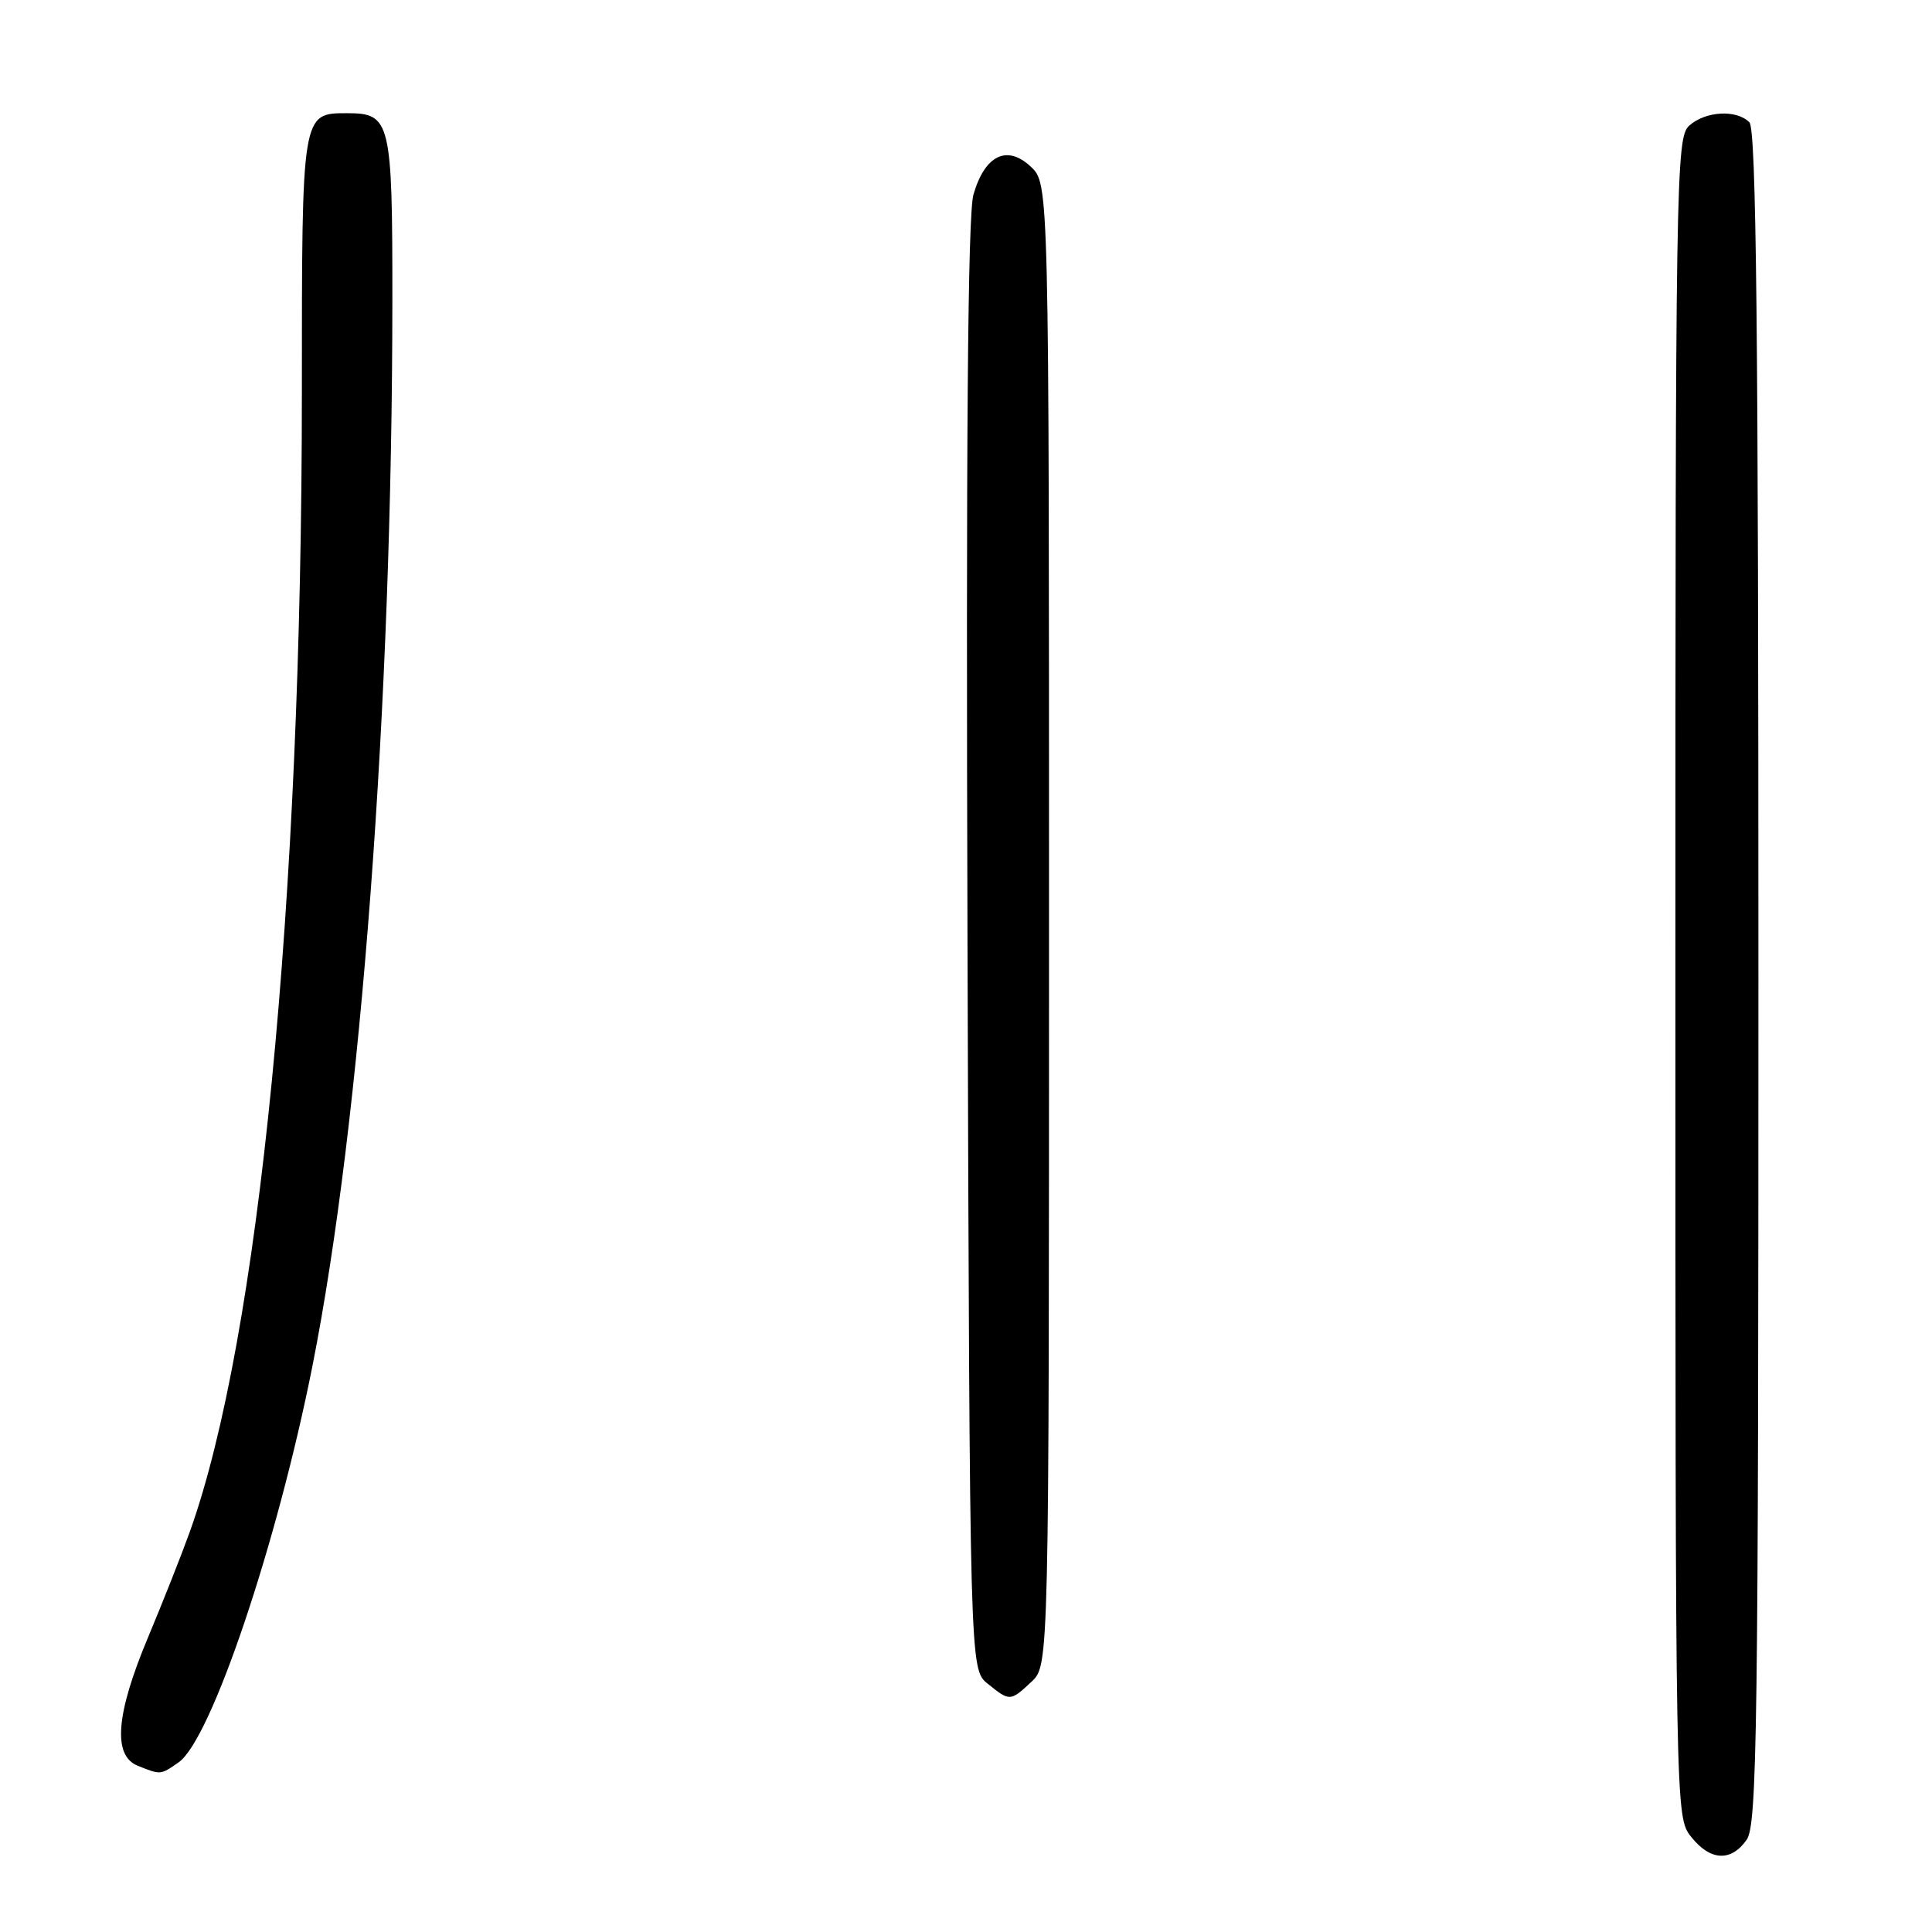 <?xml version="1.0" encoding="UTF-8" standalone="no"?>
<!DOCTYPE svg PUBLIC "-//W3C//DTD SVG 1.1//EN" "http://www.w3.org/Graphics/SVG/1.1/DTD/svg11.dtd" >
<svg xmlns="http://www.w3.org/2000/svg" xmlns:xlink="http://www.w3.org/1999/xlink" version="1.1" viewBox="0 0 256 256">
 <g >
 <path fill="currentColor"
d=" M 231.44 243.78 C 232.83 241.80 233.00 229.30 233.00 129.48 C 233.00 43.64 232.72 17.12 231.80 16.20 C 230.08 14.48 225.97 14.72 223.83 16.65 C 222.08 18.24 222.00 23.05 222.00 129.52 C 222.00 240.51 222.00 240.74 224.07 243.37 C 226.60 246.58 229.37 246.74 231.44 243.78 Z  M 23.68 233.51 C 27.97 230.51 36.72 204.57 41.40 181.00 C 47.83 148.56 51.98 93.34 51.99 39.82 C 52.00 16.00 51.76 15.00 46.00 15.00 C 39.97 15.00 40.00 14.84 40.00 51.82 C 40.01 119.64 34.33 177.39 25.14 203.00 C 24.05 206.03 21.56 212.32 19.60 217.00 C 15.35 227.14 14.91 232.63 18.25 233.97 C 21.30 235.20 21.27 235.20 23.68 233.51 Z  M 136.69 222.83 C 139.00 220.65 139.00 220.65 139.00 122.50 C 139.00 24.35 139.00 24.35 136.59 22.09 C 133.45 19.13 130.50 20.55 128.99 25.77 C 128.23 28.37 127.99 58.53 128.20 125.34 C 128.50 221.18 128.50 221.18 130.86 223.09 C 133.80 225.47 133.87 225.47 136.69 222.83 Z "/>
</g>
</svg>